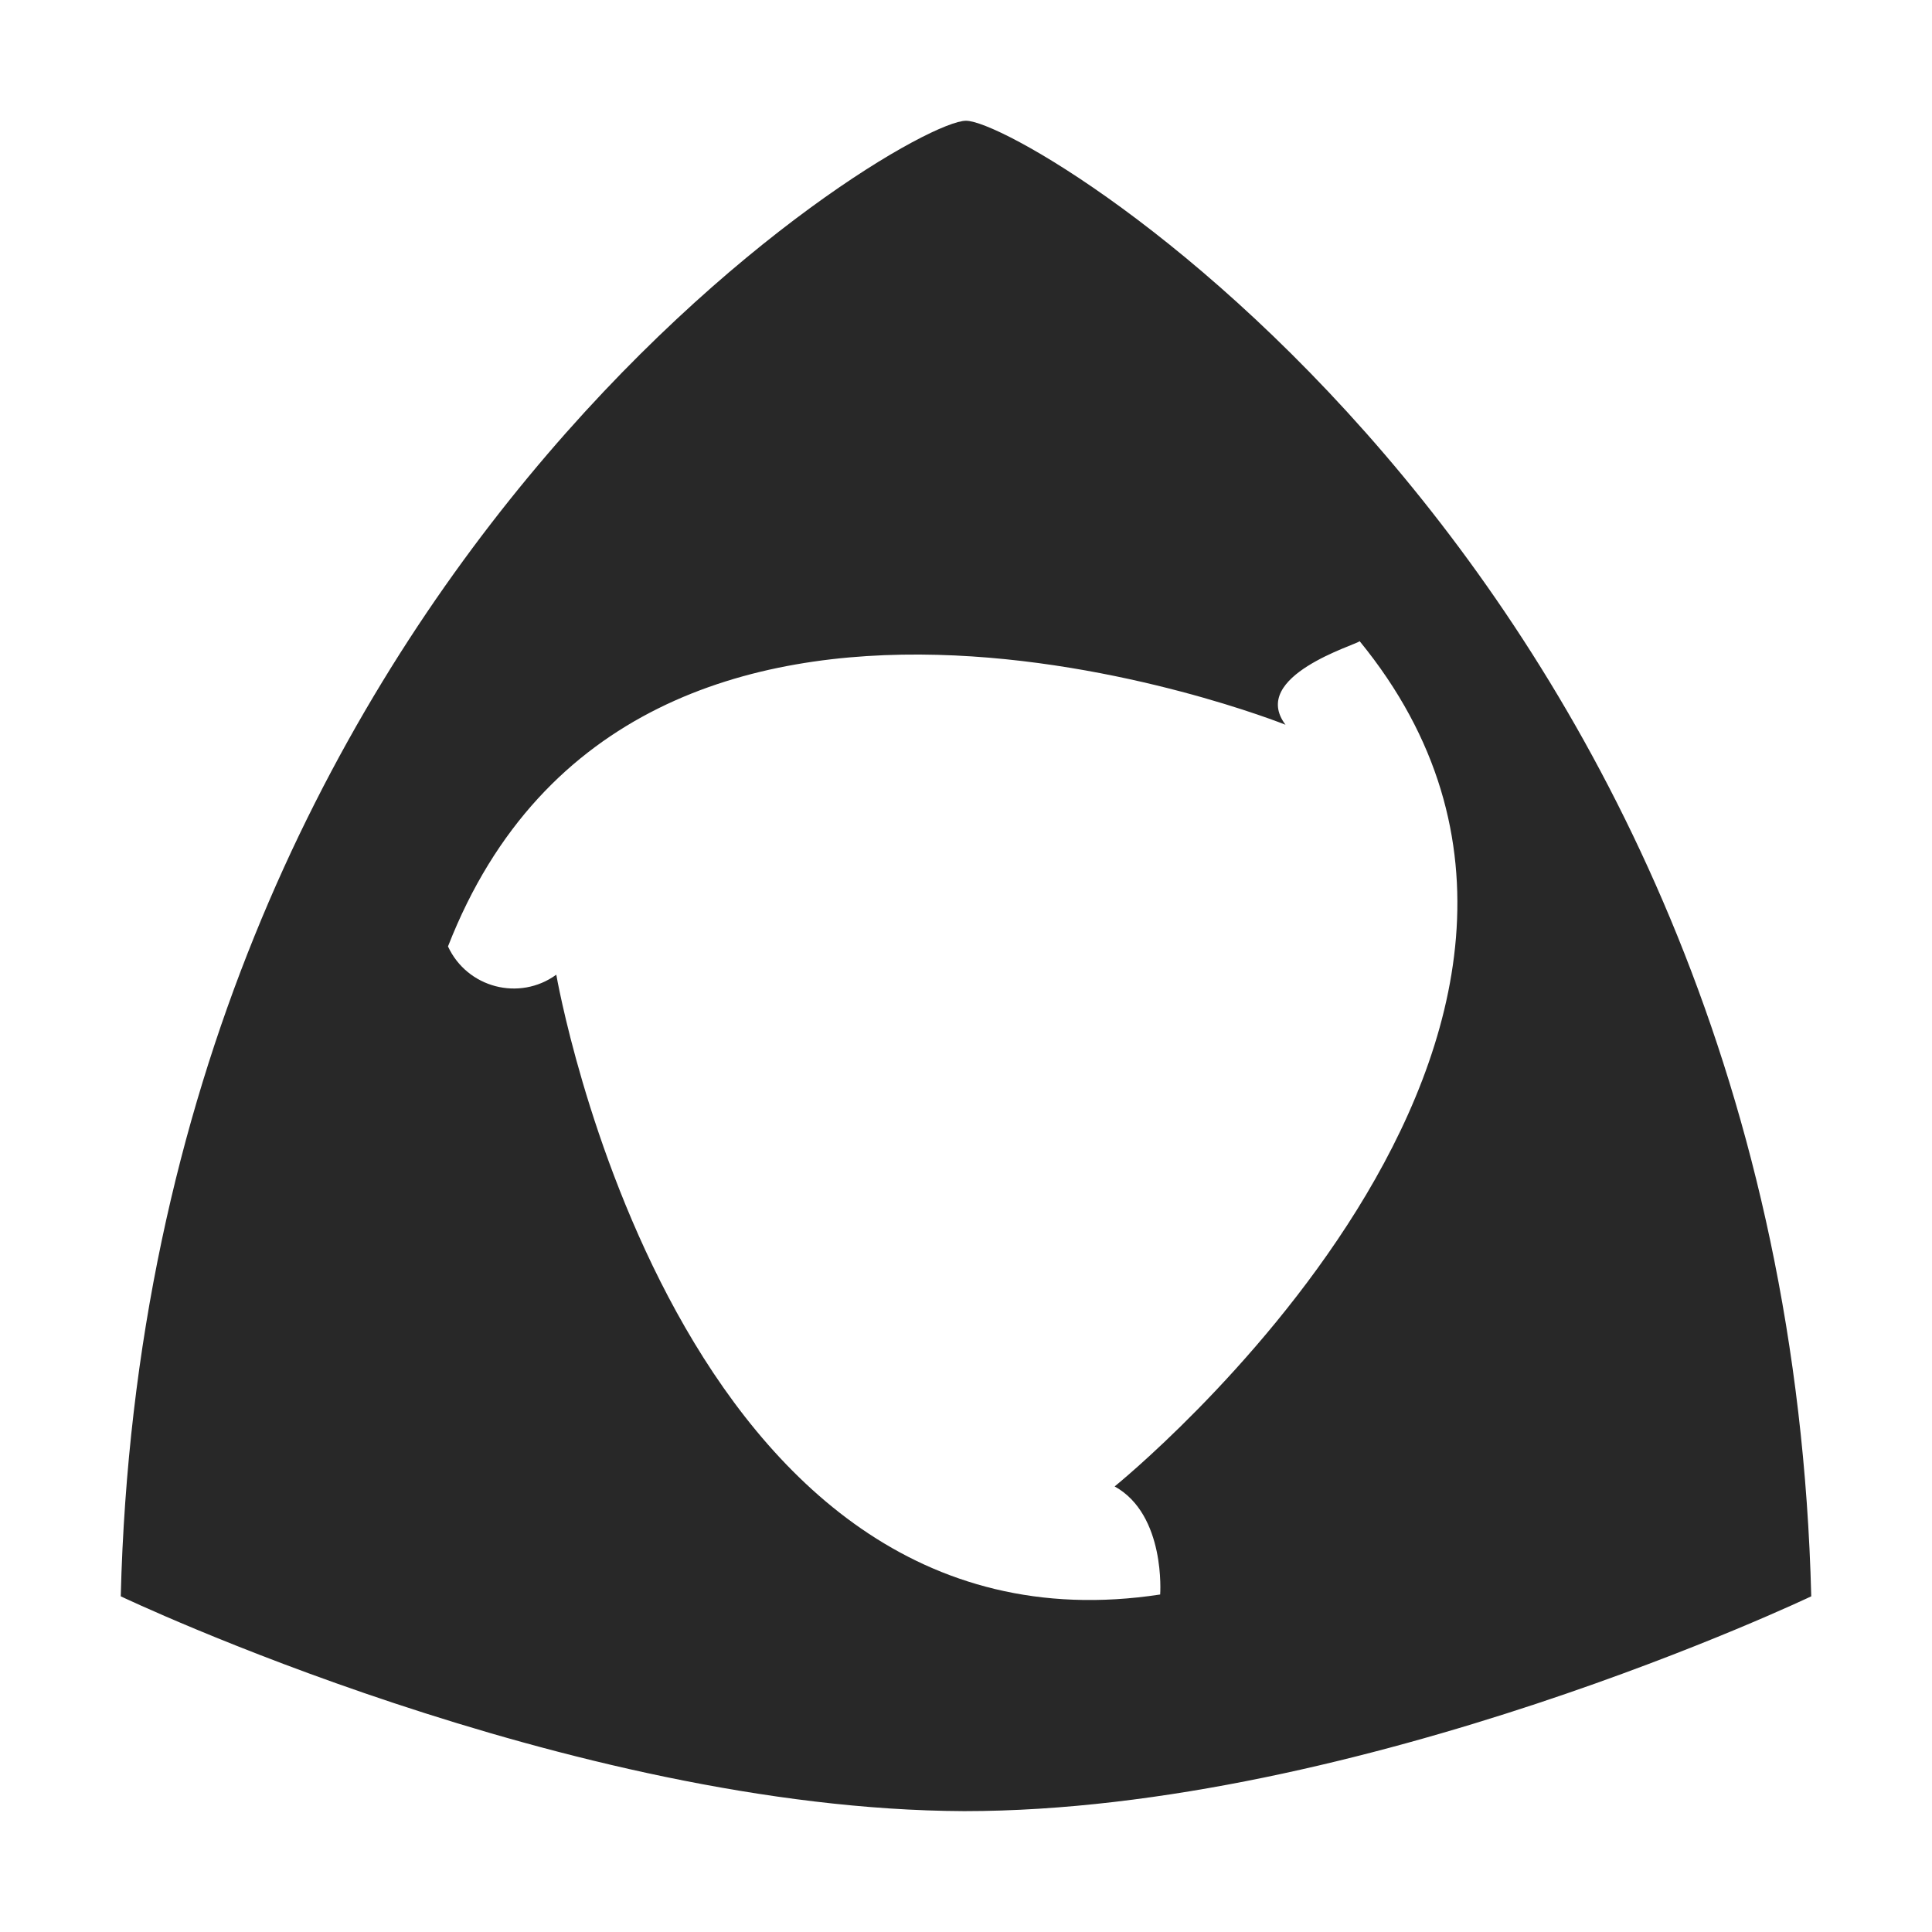 <svg width="16" height="16" version="1.1" xmlns="http://www.w3.org/2000/svg">
  <defs>
    <style id="current-color-scheme" type="text/css">.ColorScheme-Text { color:#282828; } .ColorScheme-Highlight { color:#458588; }</style>
  </defs>
  <path class="ColorScheme-Text" d="m1 13.22s3.707 1.766 6.985 1.779c3.284 2e-6 7.015-1.779 7.015-1.779-0.213-8.433-6.459-12.22-7-12.22-0.541-0.001-6.789 3.79-7 12.22zm10.26-7.91c2.642 3.23-2.029 7-2.029 7 0.425 0.235 0.377 0.895 0.377 0.895-4.01 0.612-5.001-5.133-5.001-5.133-0.306 0.222-0.738 0.109-0.897-0.234 1.557-3.992 6.936-1.836 6.936-1.836-0.305-0.404 0.592-0.663 0.614-0.692z" fill="currentColor"/>
</svg>
